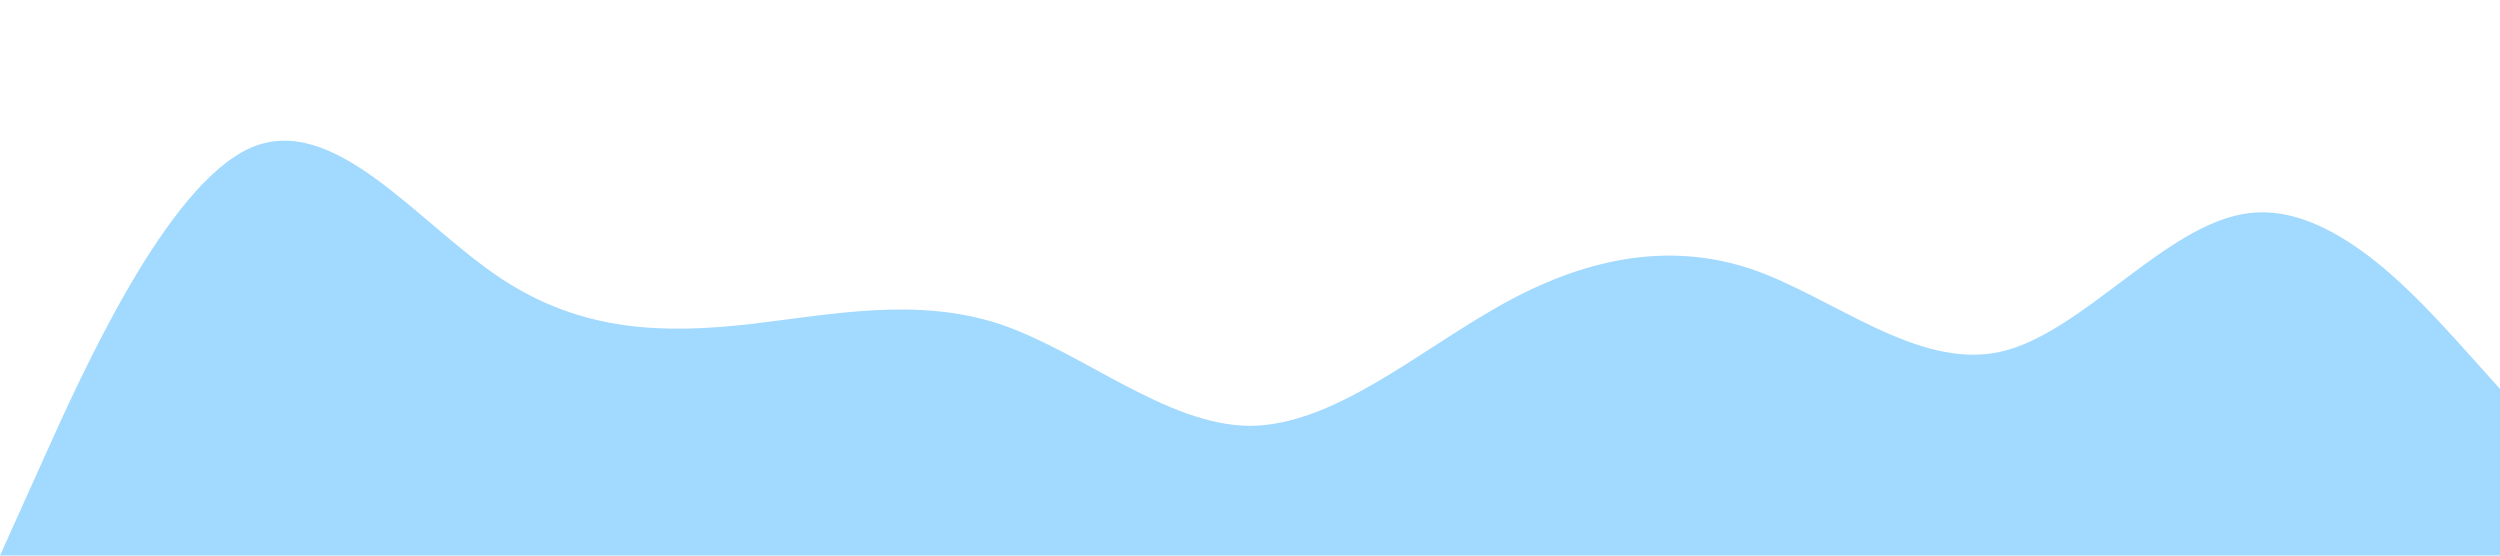 <?xml version="1.0" standalone="no"?><svg xmlns="http://www.w3.org/2000/svg" viewBox="0 0 1440 320"><path fill="#a2d9ff" fill-opacity="1" d="M0,320L24,266.7C48,213,96,107,144,85.3C192,64,240,128,288,160C336,192,384,192,432,186.7C480,181,528,171,576,186.7C624,203,672,245,720,245.3C768,245,816,203,864,176C912,149,960,139,1008,154.7C1056,171,1104,213,1152,202.7C1200,192,1248,128,1296,122.7C1344,117,1392,171,1416,197.3L1440,224L1440,320L1416,320C1392,320,1344,320,1296,320C1248,320,1200,320,1152,320C1104,320,1056,320,1008,320C960,320,912,320,864,320C816,320,768,320,720,320C672,320,624,320,576,320C528,320,480,320,432,320C384,320,336,320,288,320C240,320,192,320,144,320C96,320,48,320,24,320L0,320Z"></path></svg>